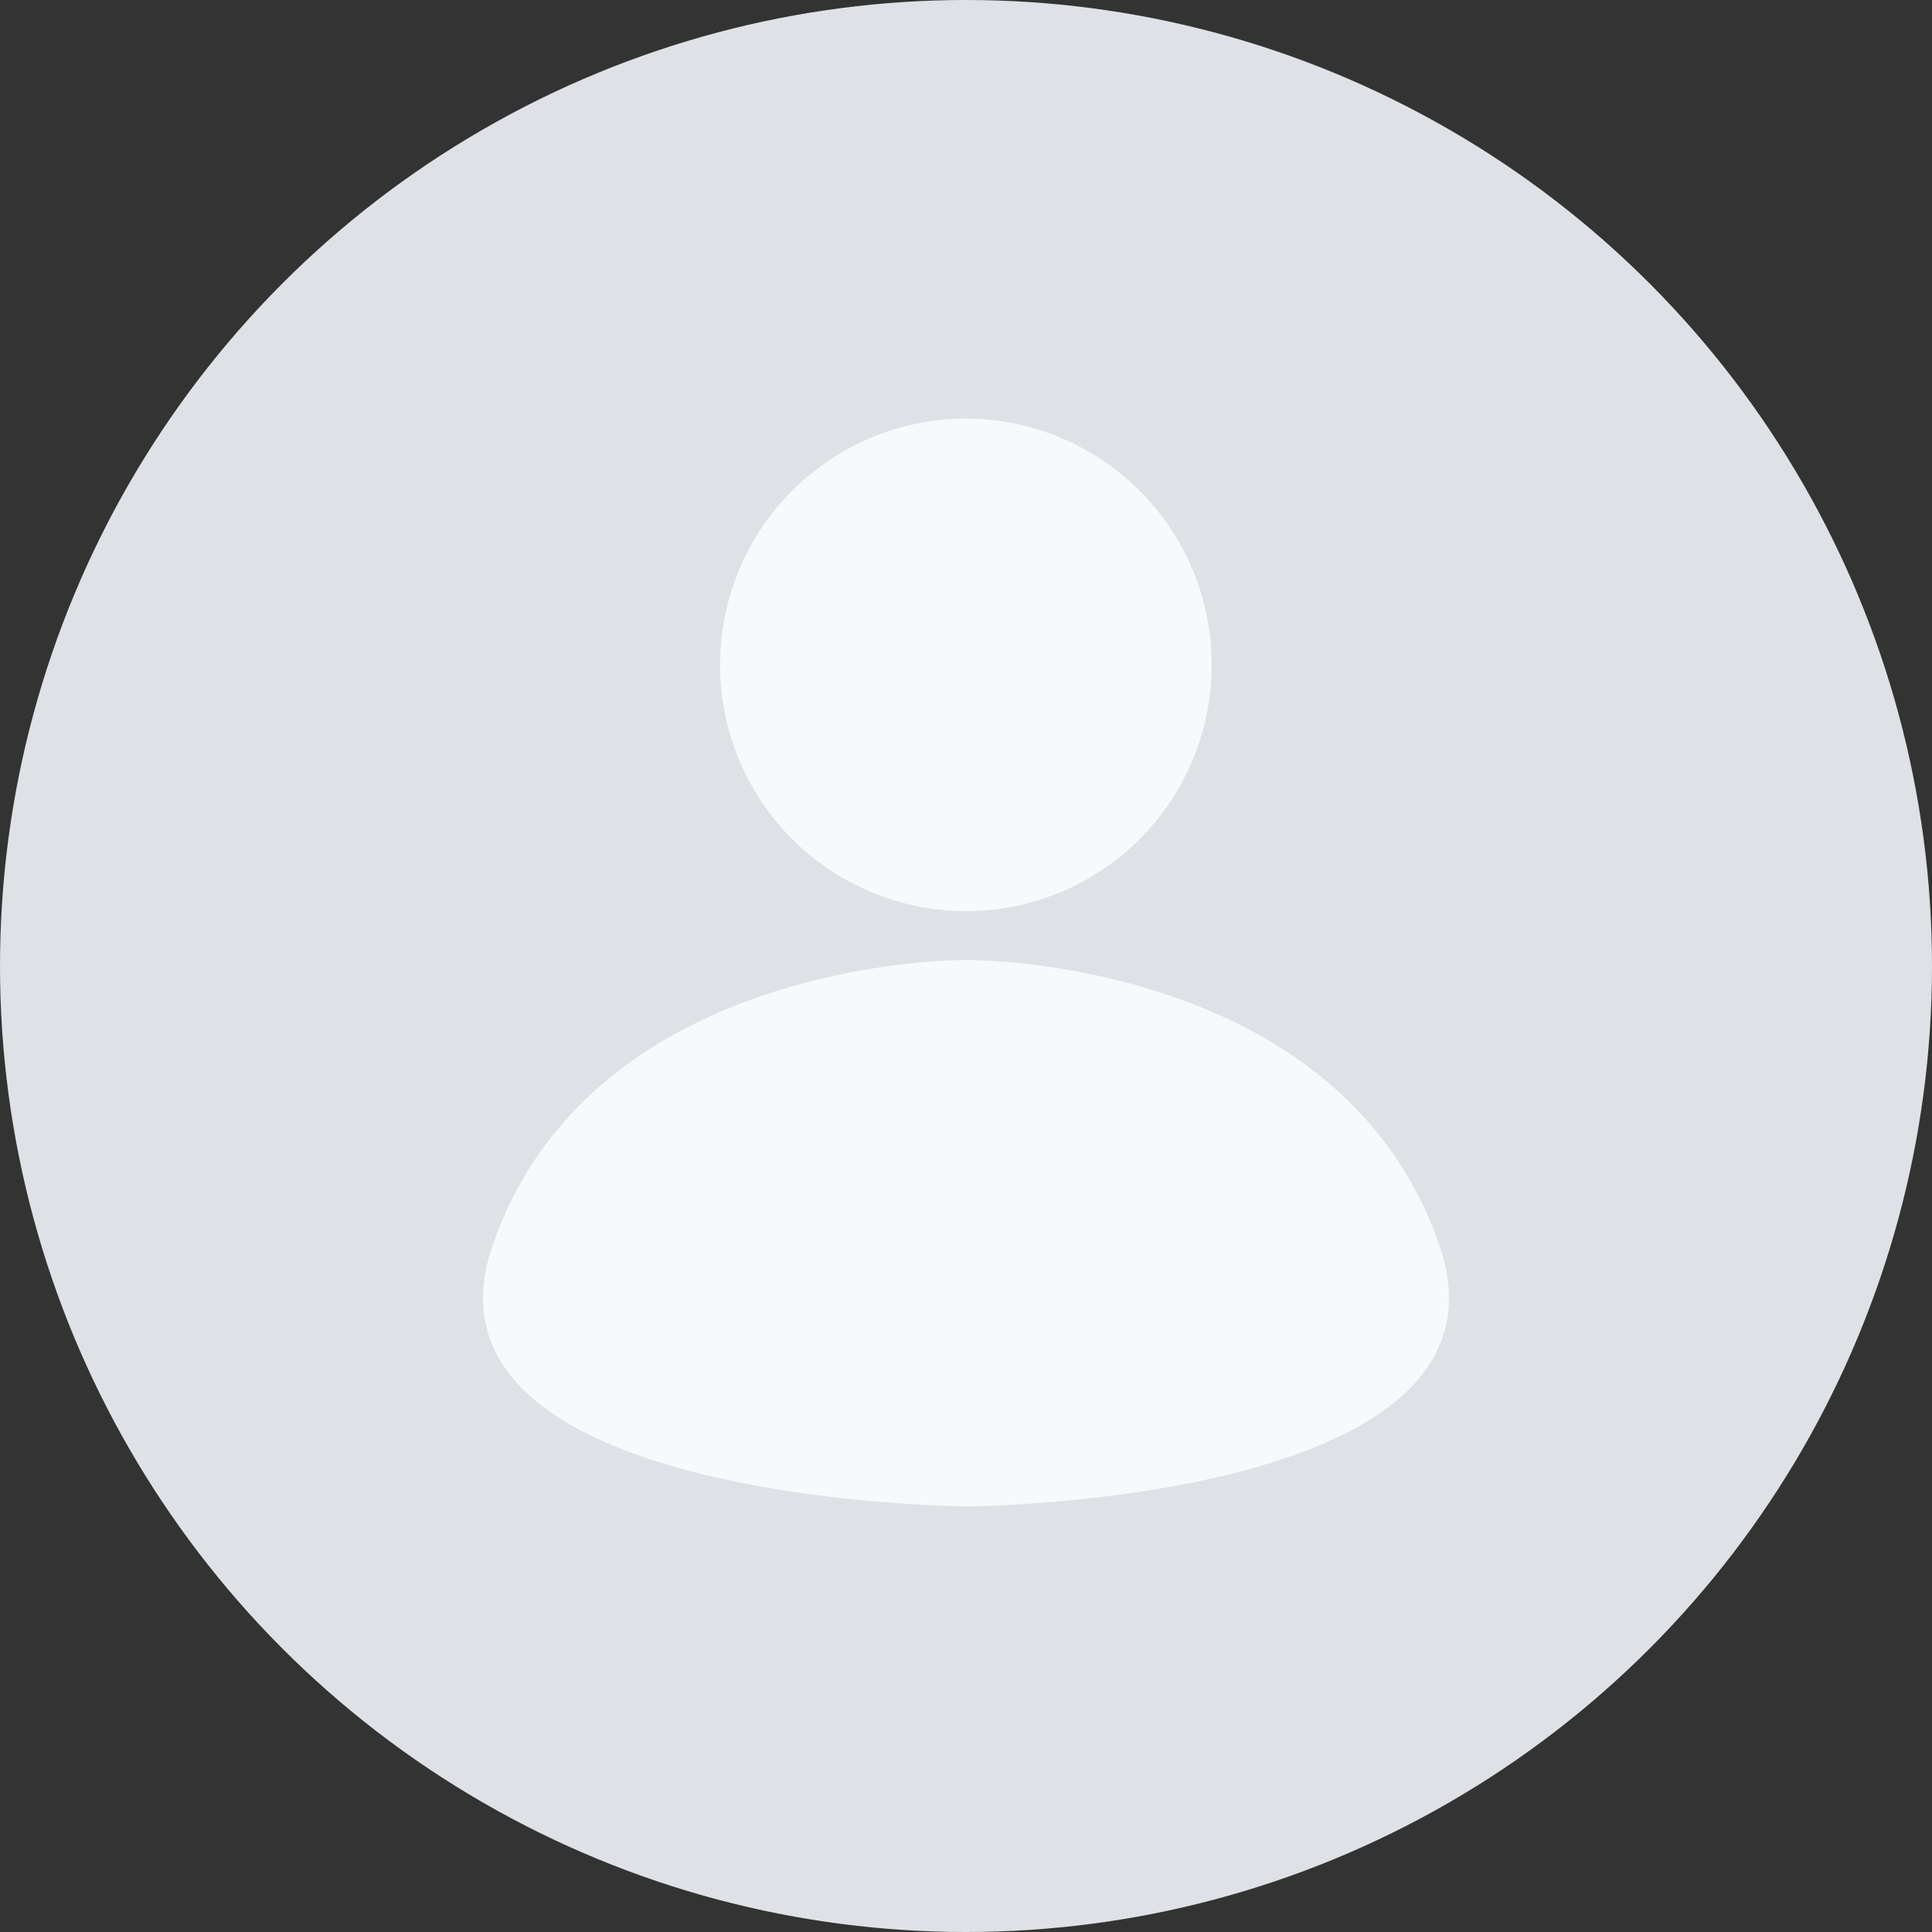 <svg xmlns="http://www.w3.org/2000/svg" width="18" height="18" fill="none"><rect width="100%" height="100%" fill="#333333" stroke="none"/><circle cx="9" cy="9" r="9" fill="#dee2e6"/><path fill="#f8f9fa" d="M8.999 8.49a2.293 2.293 0 0 0 2.29-2.295A2.293 2.293 0 0 0 9 3.9a2.293 2.293 0 0 0-2.291 2.295 2.293 2.293 0 0 0 2.29 2.294zM9 14.035s5.243-.029 4.41-2.434C12.48 8.906 9 8.944 9 8.944s-3.48-.037-4.41 2.659C3.757 14.005 9 14.034 9 14.034z"/></svg>